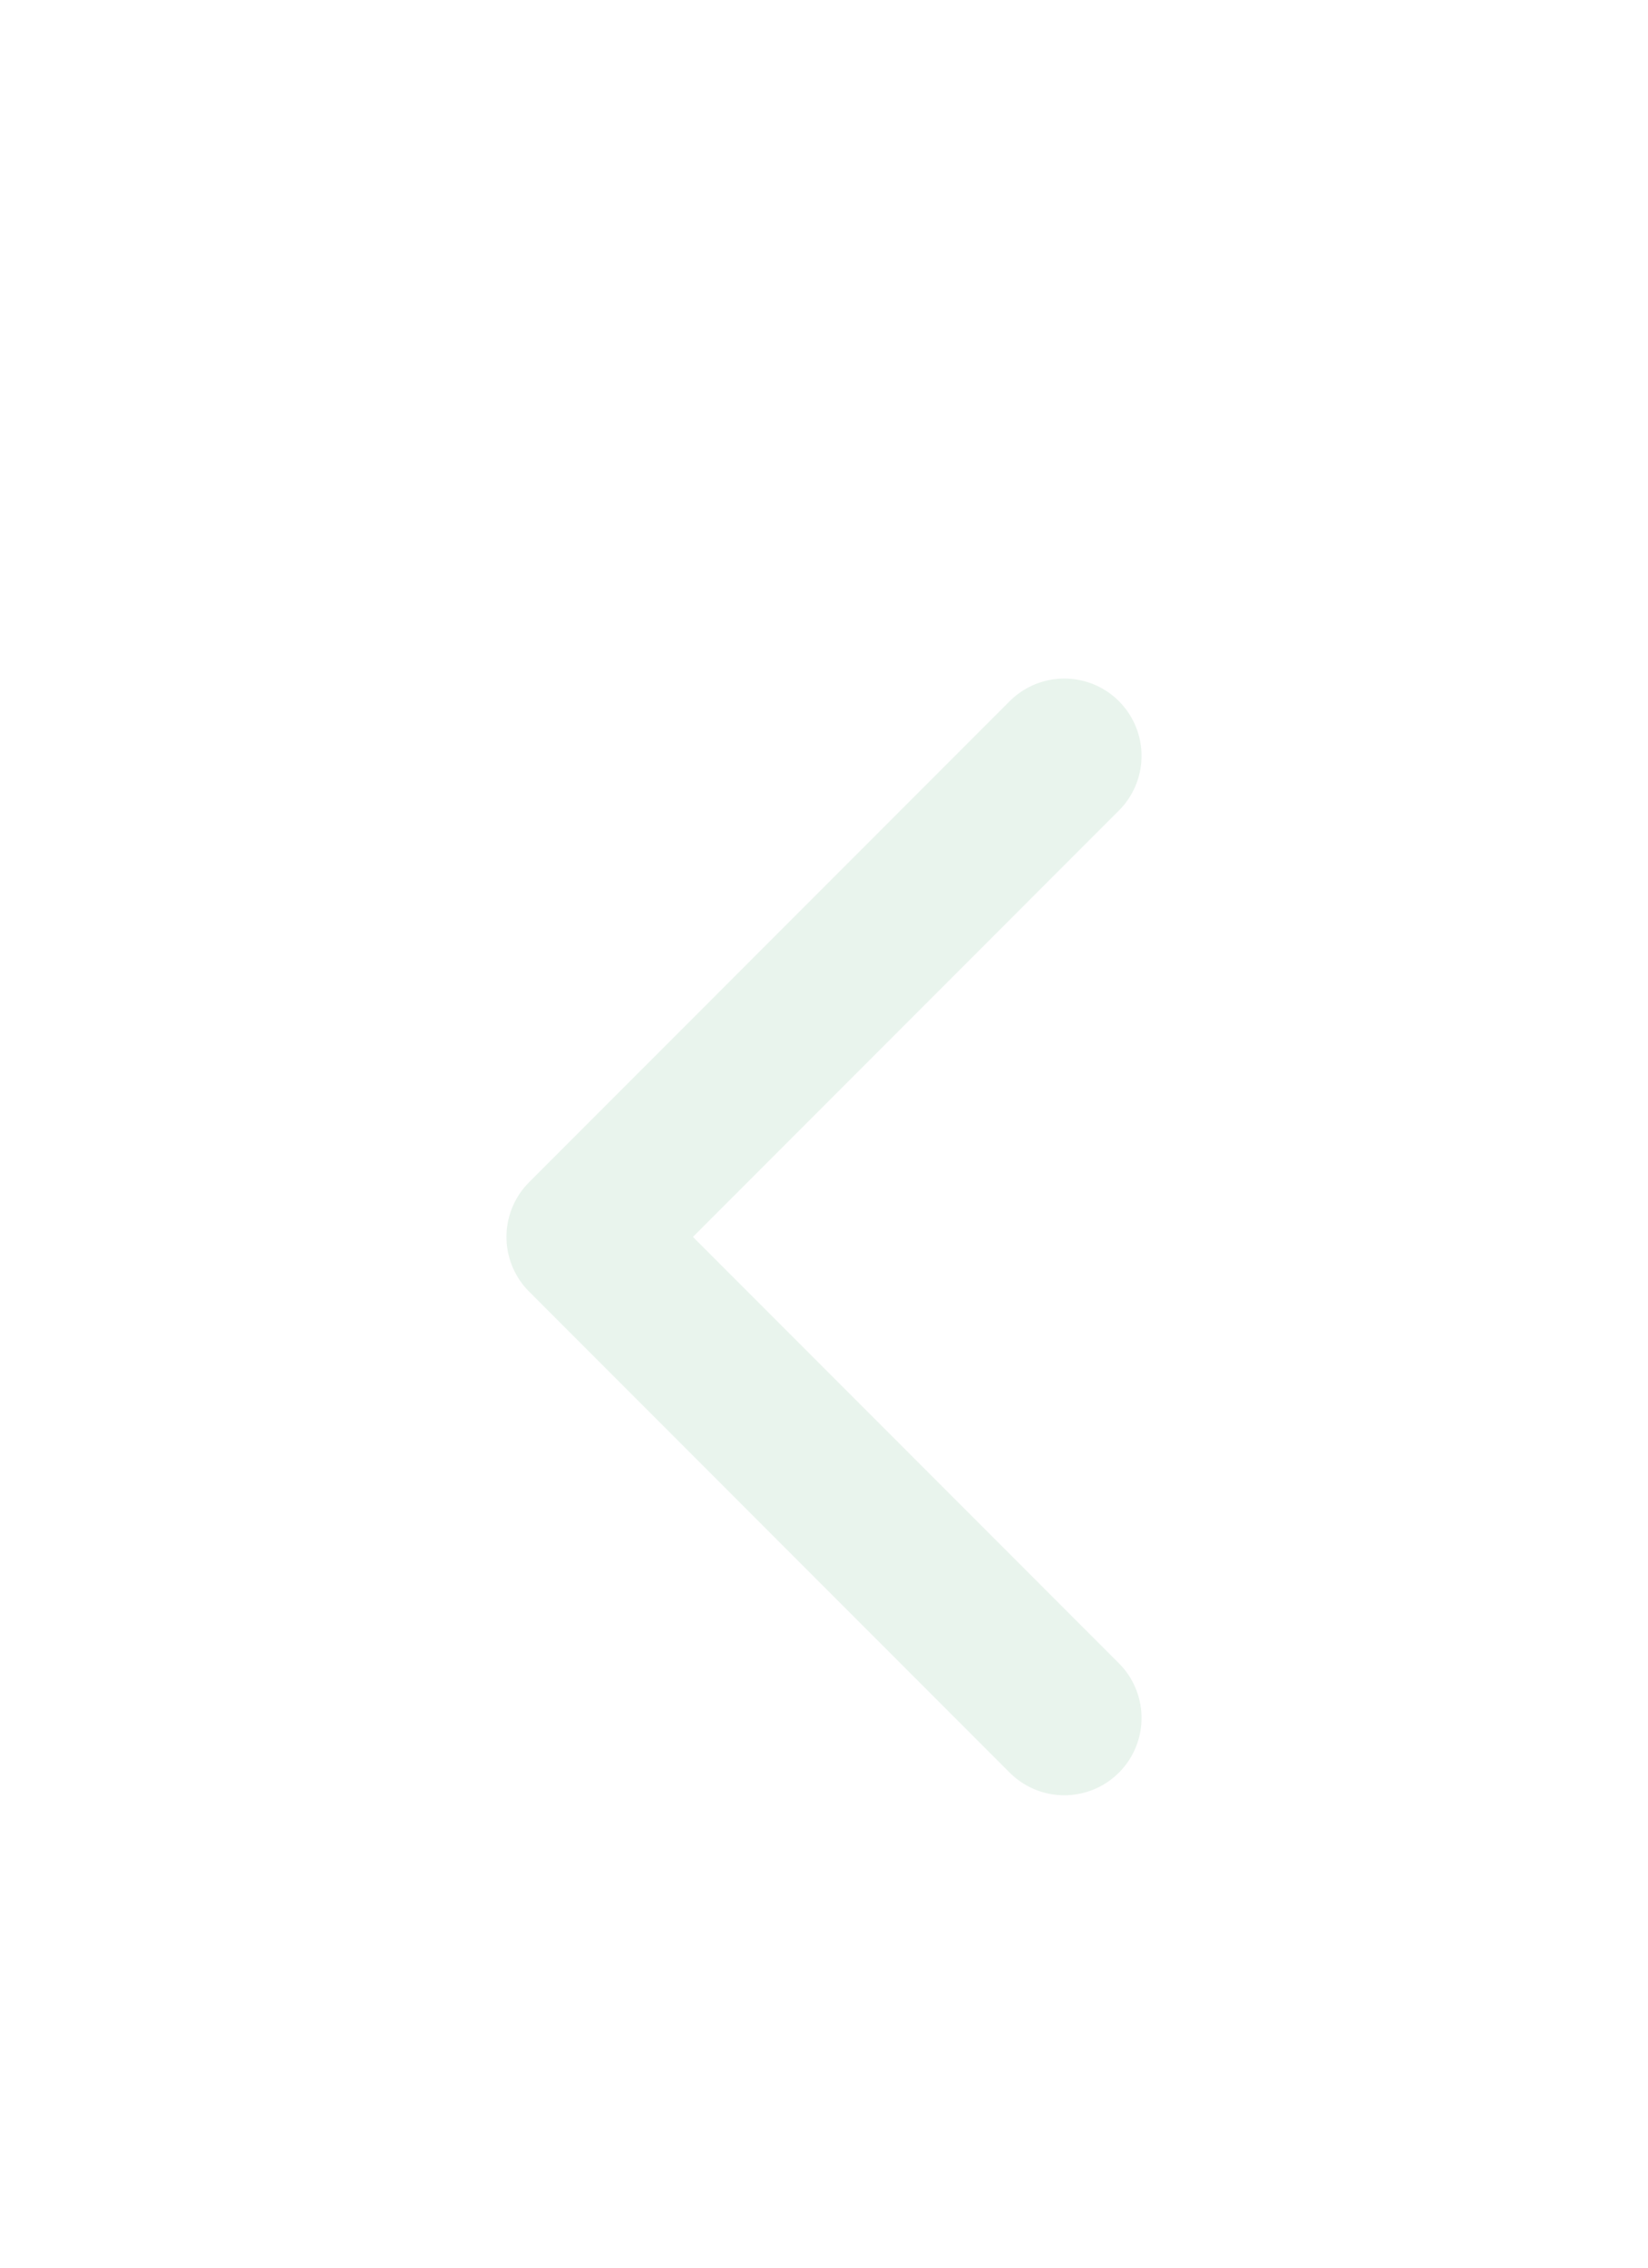 <svg width="16" height="22" viewBox="0 0 16 22" fill="none" xmlns="http://www.w3.org/2000/svg">
<g filter="url(#filter0_d_34_547)">
<path d="M10.333 12.667L5.667 8L10.333 3.333" stroke="#E9F4ED" stroke-width="1.5" stroke-linecap="round" stroke-linejoin="round"/>
</g>
<defs>
<filter id="filter0_d_34_547" x="-4" y="0" width="24" height="24" filterUnits="userSpaceOnUse" color-interpolation-filters="sRGB">
<feFlood flood-opacity="0" result="BackgroundImageFix"/>
<feColorMatrix in="SourceAlpha" type="matrix" values="0 0 0 0 0 0 0 0 0 0 0 0 0 0 0 0 0 0 127 0" result="hardAlpha"/>
<feOffset dy="4"/>
<feGaussianBlur stdDeviation="2"/>
<feComposite in2="hardAlpha" operator="out"/>
<feColorMatrix type="matrix" values="0 0 0 0 0 0 0 0 0 0 0 0 0 0 0 0 0 0 0.25 0"/>
<feBlend mode="normal" in2="BackgroundImageFix" result="effect1_dropShadow_34_547"/>
<feBlend mode="normal" in="SourceGraphic" in2="effect1_dropShadow_34_547" result="shape"/>
</filter>
</defs>
</svg>
